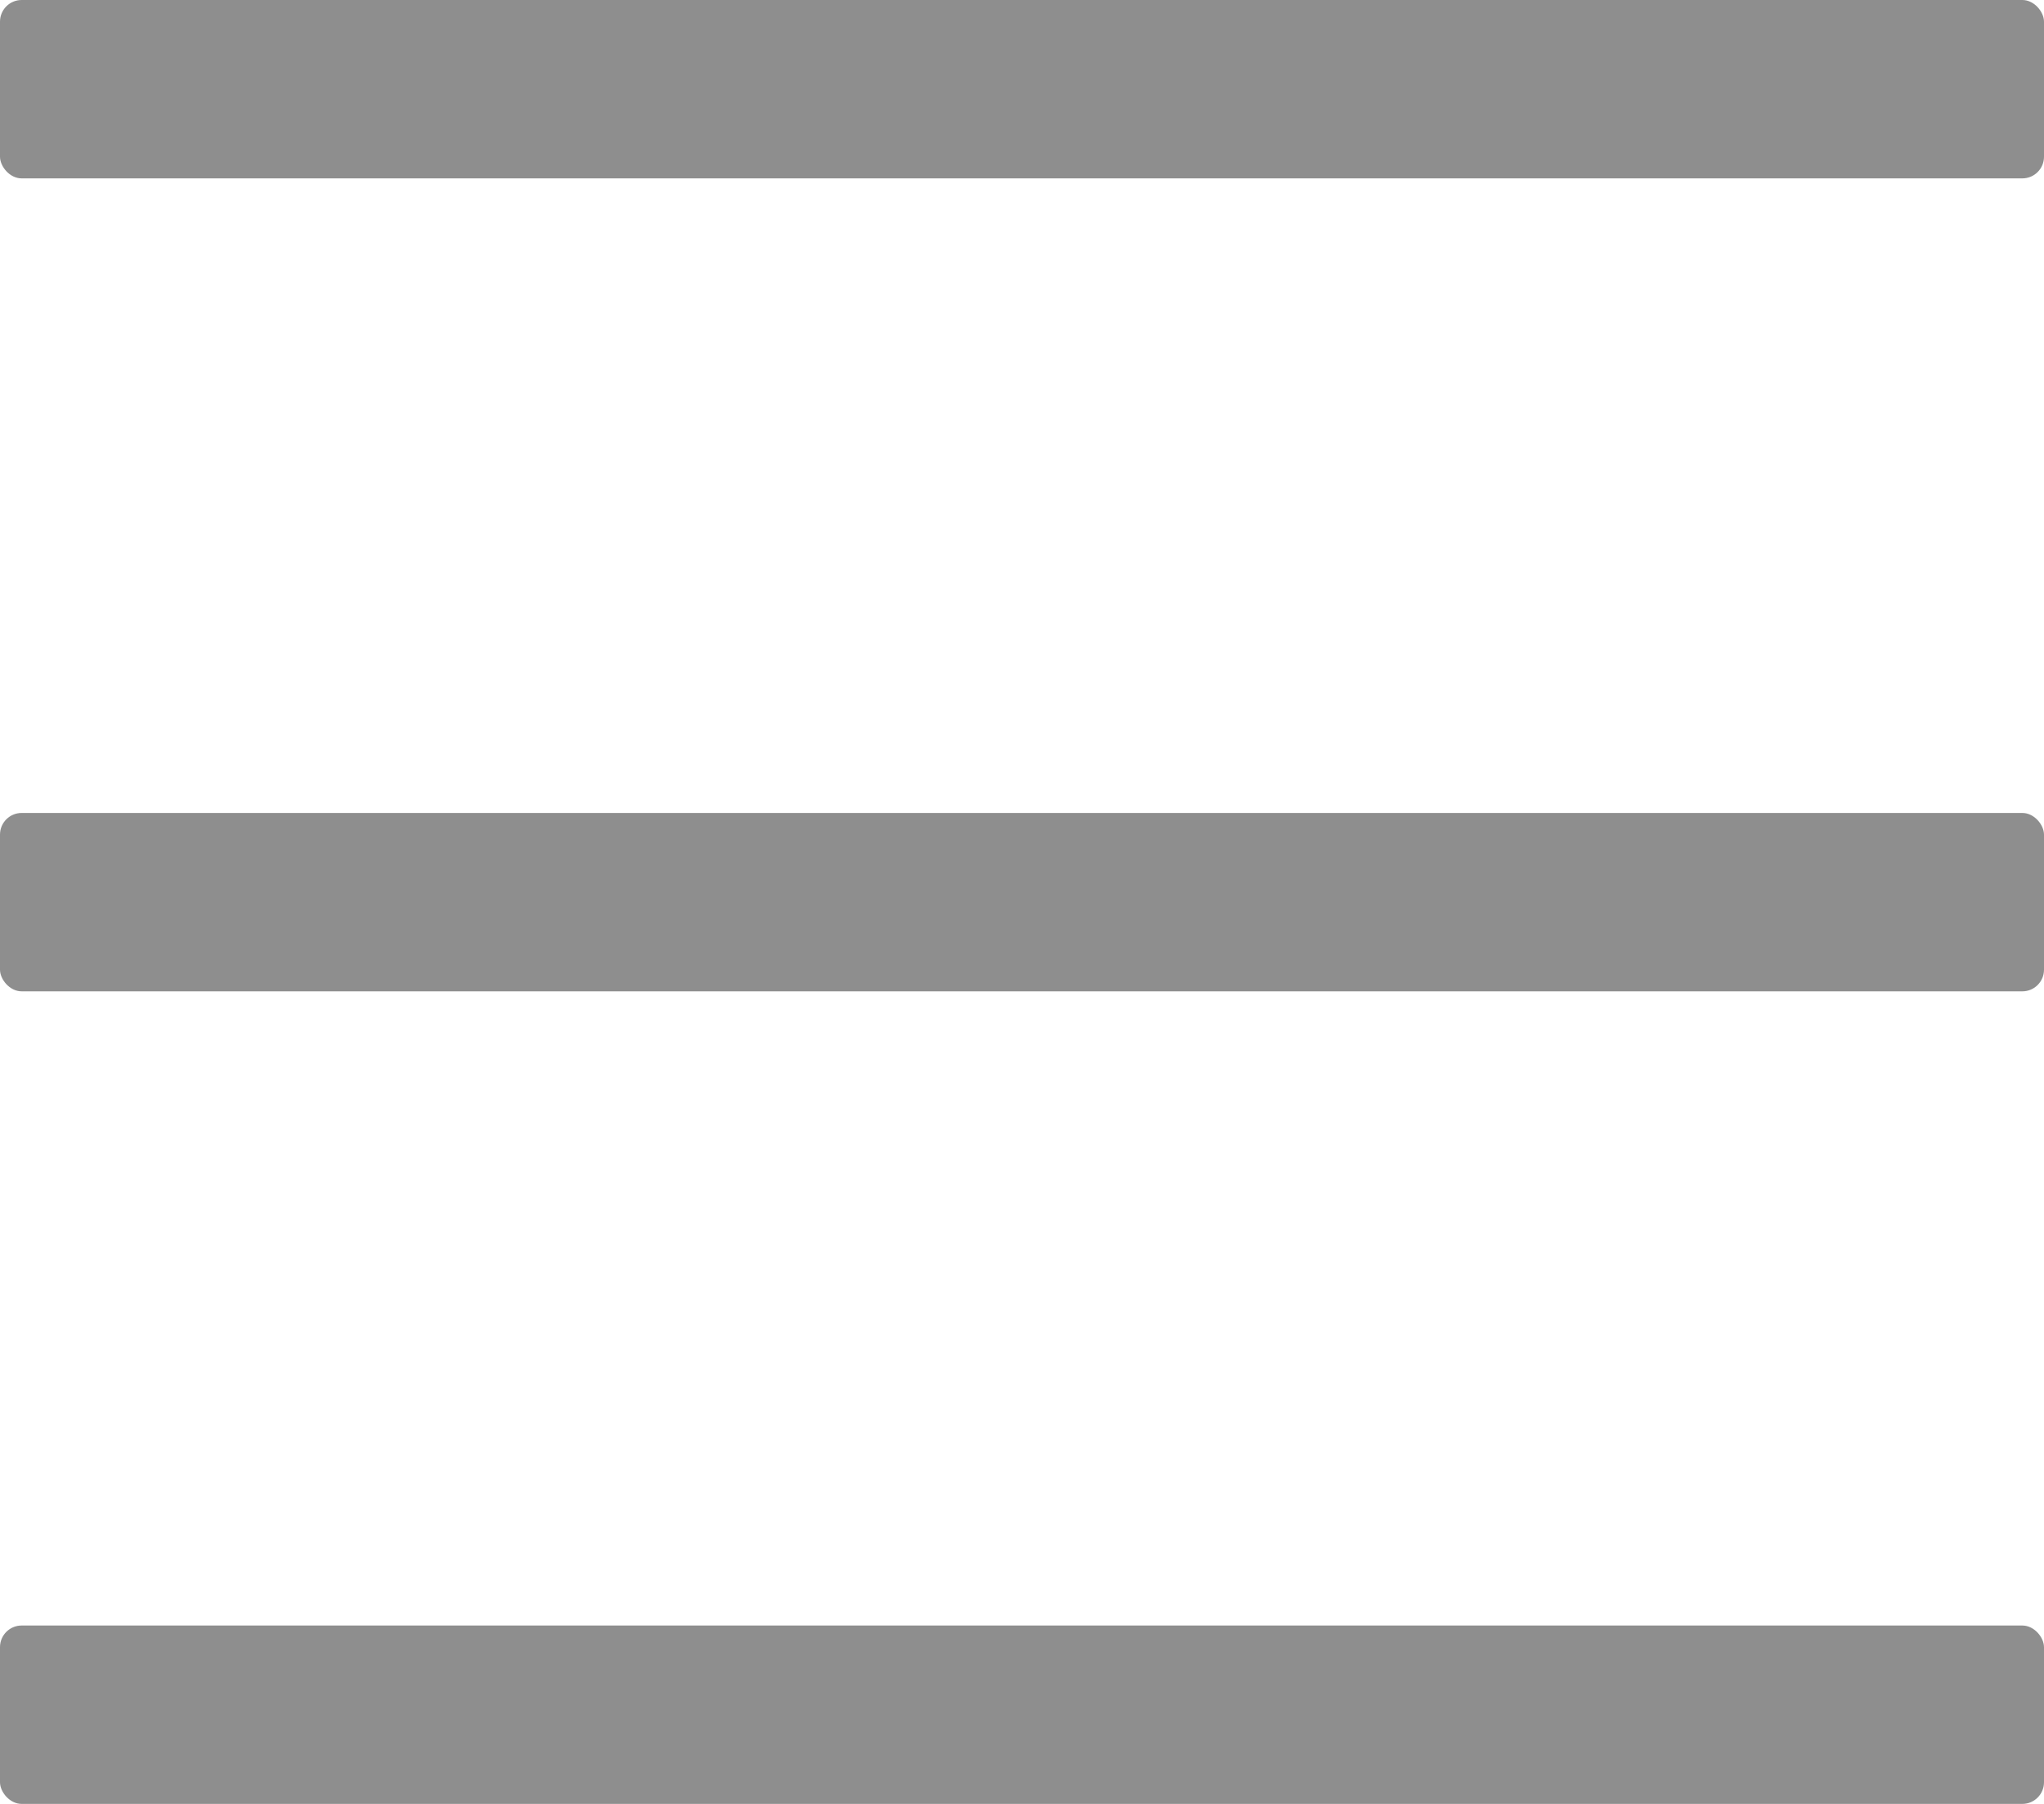 <svg xmlns="http://www.w3.org/2000/svg" width="51" height="45" viewBox="0 0 51 45">
  <defs>
    <style>
      .cls-1 {
        fill: #8e8e8e;
      }
    </style>
  </defs>
  <g id="Layer_2" data-name="Layer 2">
    <g id="Layer_1-2" data-name="Layer 1">
      <rect class="cls-1" width="51" height="4.45" rx="0.54"/>
      <rect class="cls-1" y="20.28" width="51" height="4.45" rx="0.54"/>
      <rect class="cls-1" y="40.55" width="51" height="4.45" rx="0.54"/>
    </g>
  </g>
</svg>
